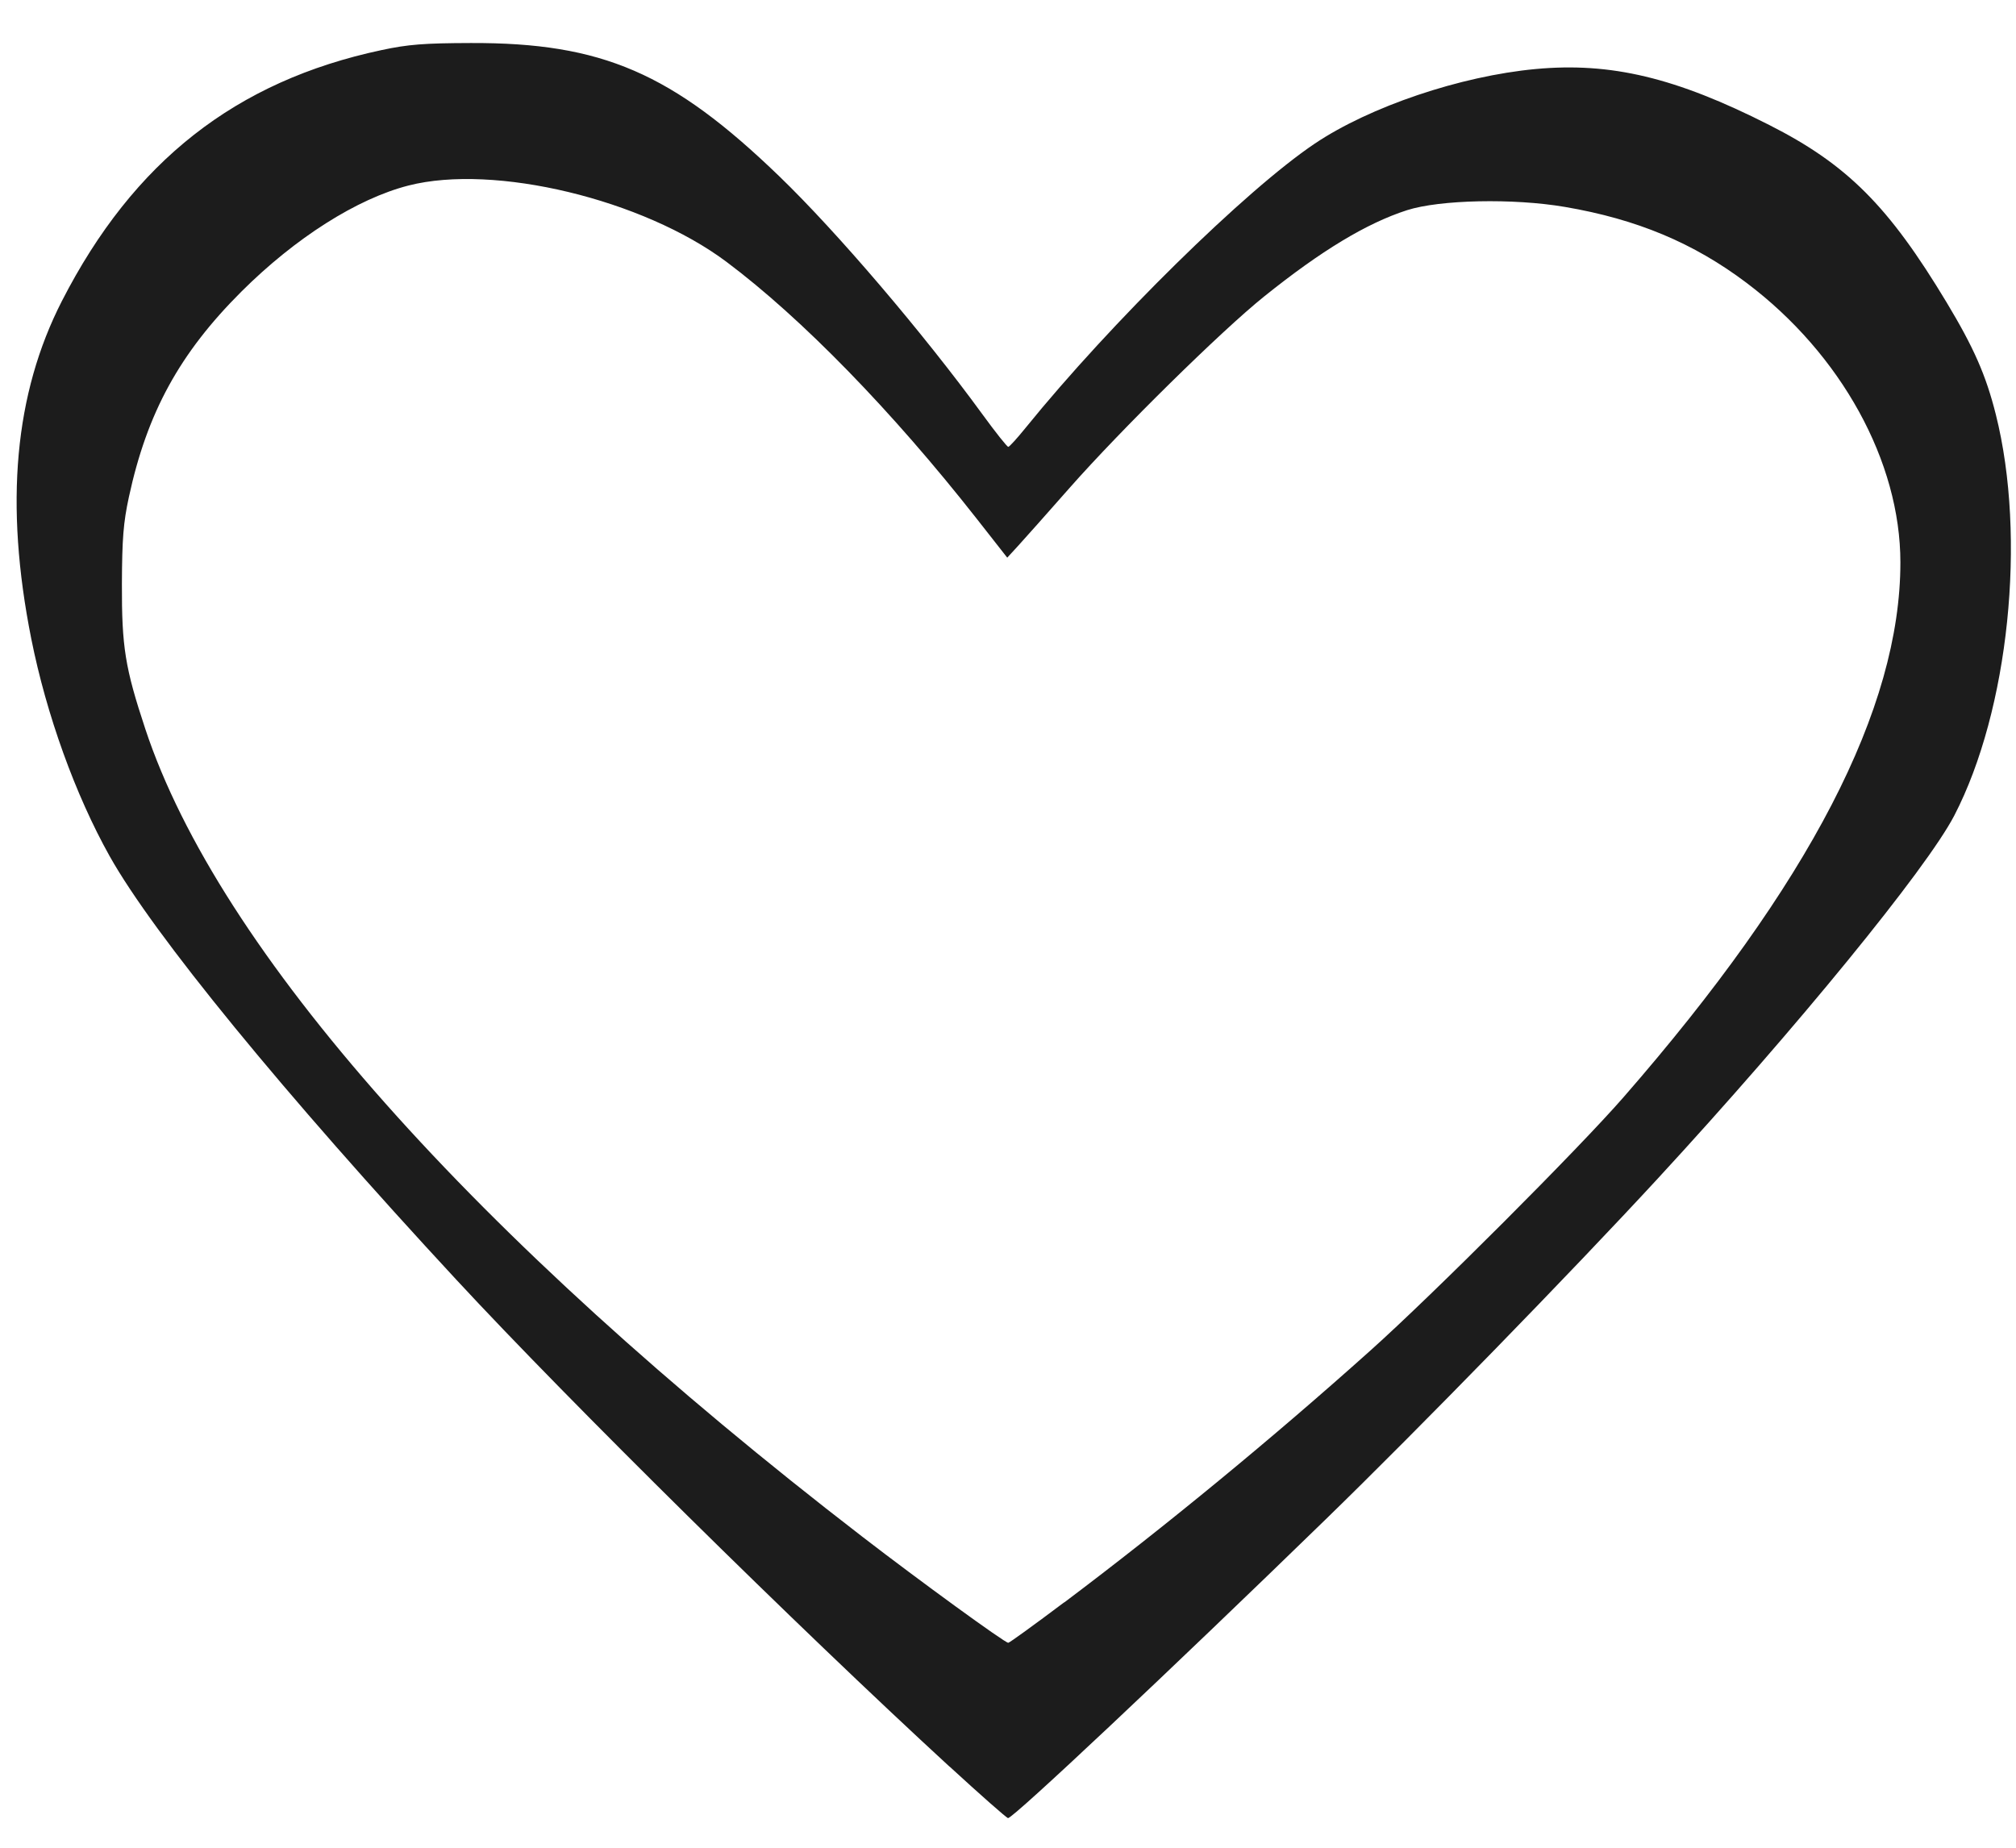 <?xml version="1.0" encoding="UTF-8" standalone="no"?>
<svg
   xmlns:dc="http://purl.org/dc/elements/1.1/"
   xmlns:cc="http://creativecommons.org/ns#"
   xmlns:rdf="http://www.w3.org/1999/02/22-rdf-syntax-ns#"
   xmlns:svg="http://www.w3.org/2000/svg"
   xmlns="http://www.w3.org/2000/svg"
   version="1.1"
   id="svg1572"
   width="32"
   height="29.333"
   viewBox="0 0 32 29.333">
  <defs
     id="defs1576" />
    <path
       style="fill:#000000;fill-opacity:0.89;stroke:none;stroke-width:0;stroke-miterlimit:4;stroke-dasharray:none;stroke-opacity:0.66"
       d="M 15.072,28.046 C 12.646,25.815 9.049,22.264 7.249,20.322 4.506,17.362 2.434,14.83 1.74,13.591 1.195,12.617 0.737,11.346 0.496,10.139 0.07,7.998 0.229,6.25 0.984,4.776 2.118,2.563 3.743,1.287 6.057,0.795 6.477,0.705 6.73,0.685 7.472,0.683 c 2.085,-0.007 3.196,0.473 4.899,2.117 0.914,0.882 2.279,2.482 3.225,3.78 0.207,0.284 0.391,0.516 0.409,0.514 0.018,-0.002 0.142,-0.138 0.276,-0.304 1.352,-1.669 3.494,-3.775 4.588,-4.51 0.874,-0.587 2.311,-1.073 3.505,-1.184 1.195,-0.111 2.225,0.135 3.709,0.888 1.237,0.627 1.894,1.285 2.817,2.819 0.431,0.717 0.623,1.153 0.78,1.778 0.49,1.951 0.206,4.695 -0.659,6.365 -0.436,0.841 -2.508,3.379 -4.709,5.766 -1.36,1.475 -3.796,3.976 -5.268,5.407 -2.473,2.405 -4.959,4.744 -5.043,4.744 -0.021,0 -0.438,-0.368 -0.927,-0.817 z m 1.82,-2.606 c 1.607,-1.209 3.304,-2.605 4.865,-4.004 0.987,-0.884 3.297,-3.195 4.013,-4.017 2.953,-3.386 4.395,-6.172 4.395,-8.49 0,-1.6 -0.938,-3.305 -2.44,-4.437 C 26.882,3.856 25.98,3.479 24.84,3.285 24.021,3.145 22.853,3.17 22.333,3.337 21.692,3.544 20.974,3.977 20.063,4.709 19.389,5.25 17.794,6.82 16.979,7.744 16.622,8.149 16.253,8.565 16.159,8.667 L 15.988,8.853 15.501,8.232 C 14.164,6.529 12.725,5.051 11.533,4.158 10.206,3.164 7.846,2.597 6.485,2.945 5.667,3.154 4.688,3.776 3.832,4.629 2.852,5.607 2.335,6.55 2.046,7.89 1.958,8.297 1.938,8.553 1.935,9.268 c -0.003,1.003 0.05,1.334 0.372,2.306 1.161,3.507 5.197,8.055 11.372,12.815 0.93,0.717 2.27,1.691 2.325,1.691 0.019,0 0.418,-0.289 0.887,-0.642 z"
       id="path2174" />
  <path
     style="fill:none;stroke:none;stroke-width:0.1;stroke-linecap:butt;stroke-linejoin:miter;stroke-miterlimit:4;stroke-dasharray:none;stroke-opacity:1"
     d="M 16,9 C 16,9 12.594,4.349 10.146,3.463 8.893,3.009 7.177,2.617 5.976,3.195 4.052,4.119 2,6 1.976,9.317 1.923,16.404 16,26 16,26 16,26 29.941,16.134 30.098,9.049 30.145,6.915 28.558,4.827 26.634,3.902 25.433,3.325 23.449,3.009 22.195,3.463 19.747,4.349 16,9 16,9 Z"
     id="path1591" />
  <path
     style="fill:none;stroke:none;stroke-width:0.1;stroke-linecap:butt;stroke-linejoin:miter;stroke-miterlimit:4;stroke-dasharray:none;stroke-opacity:1"
     d="M 16,29 C 16,29 7,21 2.245,14.537 0.467,12.12 -0.519,7.704 0.781,5 1.705,3.076 2.986,1.706 5,1 6.573,0.448 8.433,0.433 10,1 12.448,1.886 16,7 16,7 16,7 19.506,2.634 21.683,1.732 23.531,0.967 25.25,0.674 27.098,1.439 29.275,2.341 30,3 31.317,5.366 32.452,7.404 32.116,11.708 30.731,13.586 26,20 16,29 16,29 Z"
     id="path2160" />
</svg>
